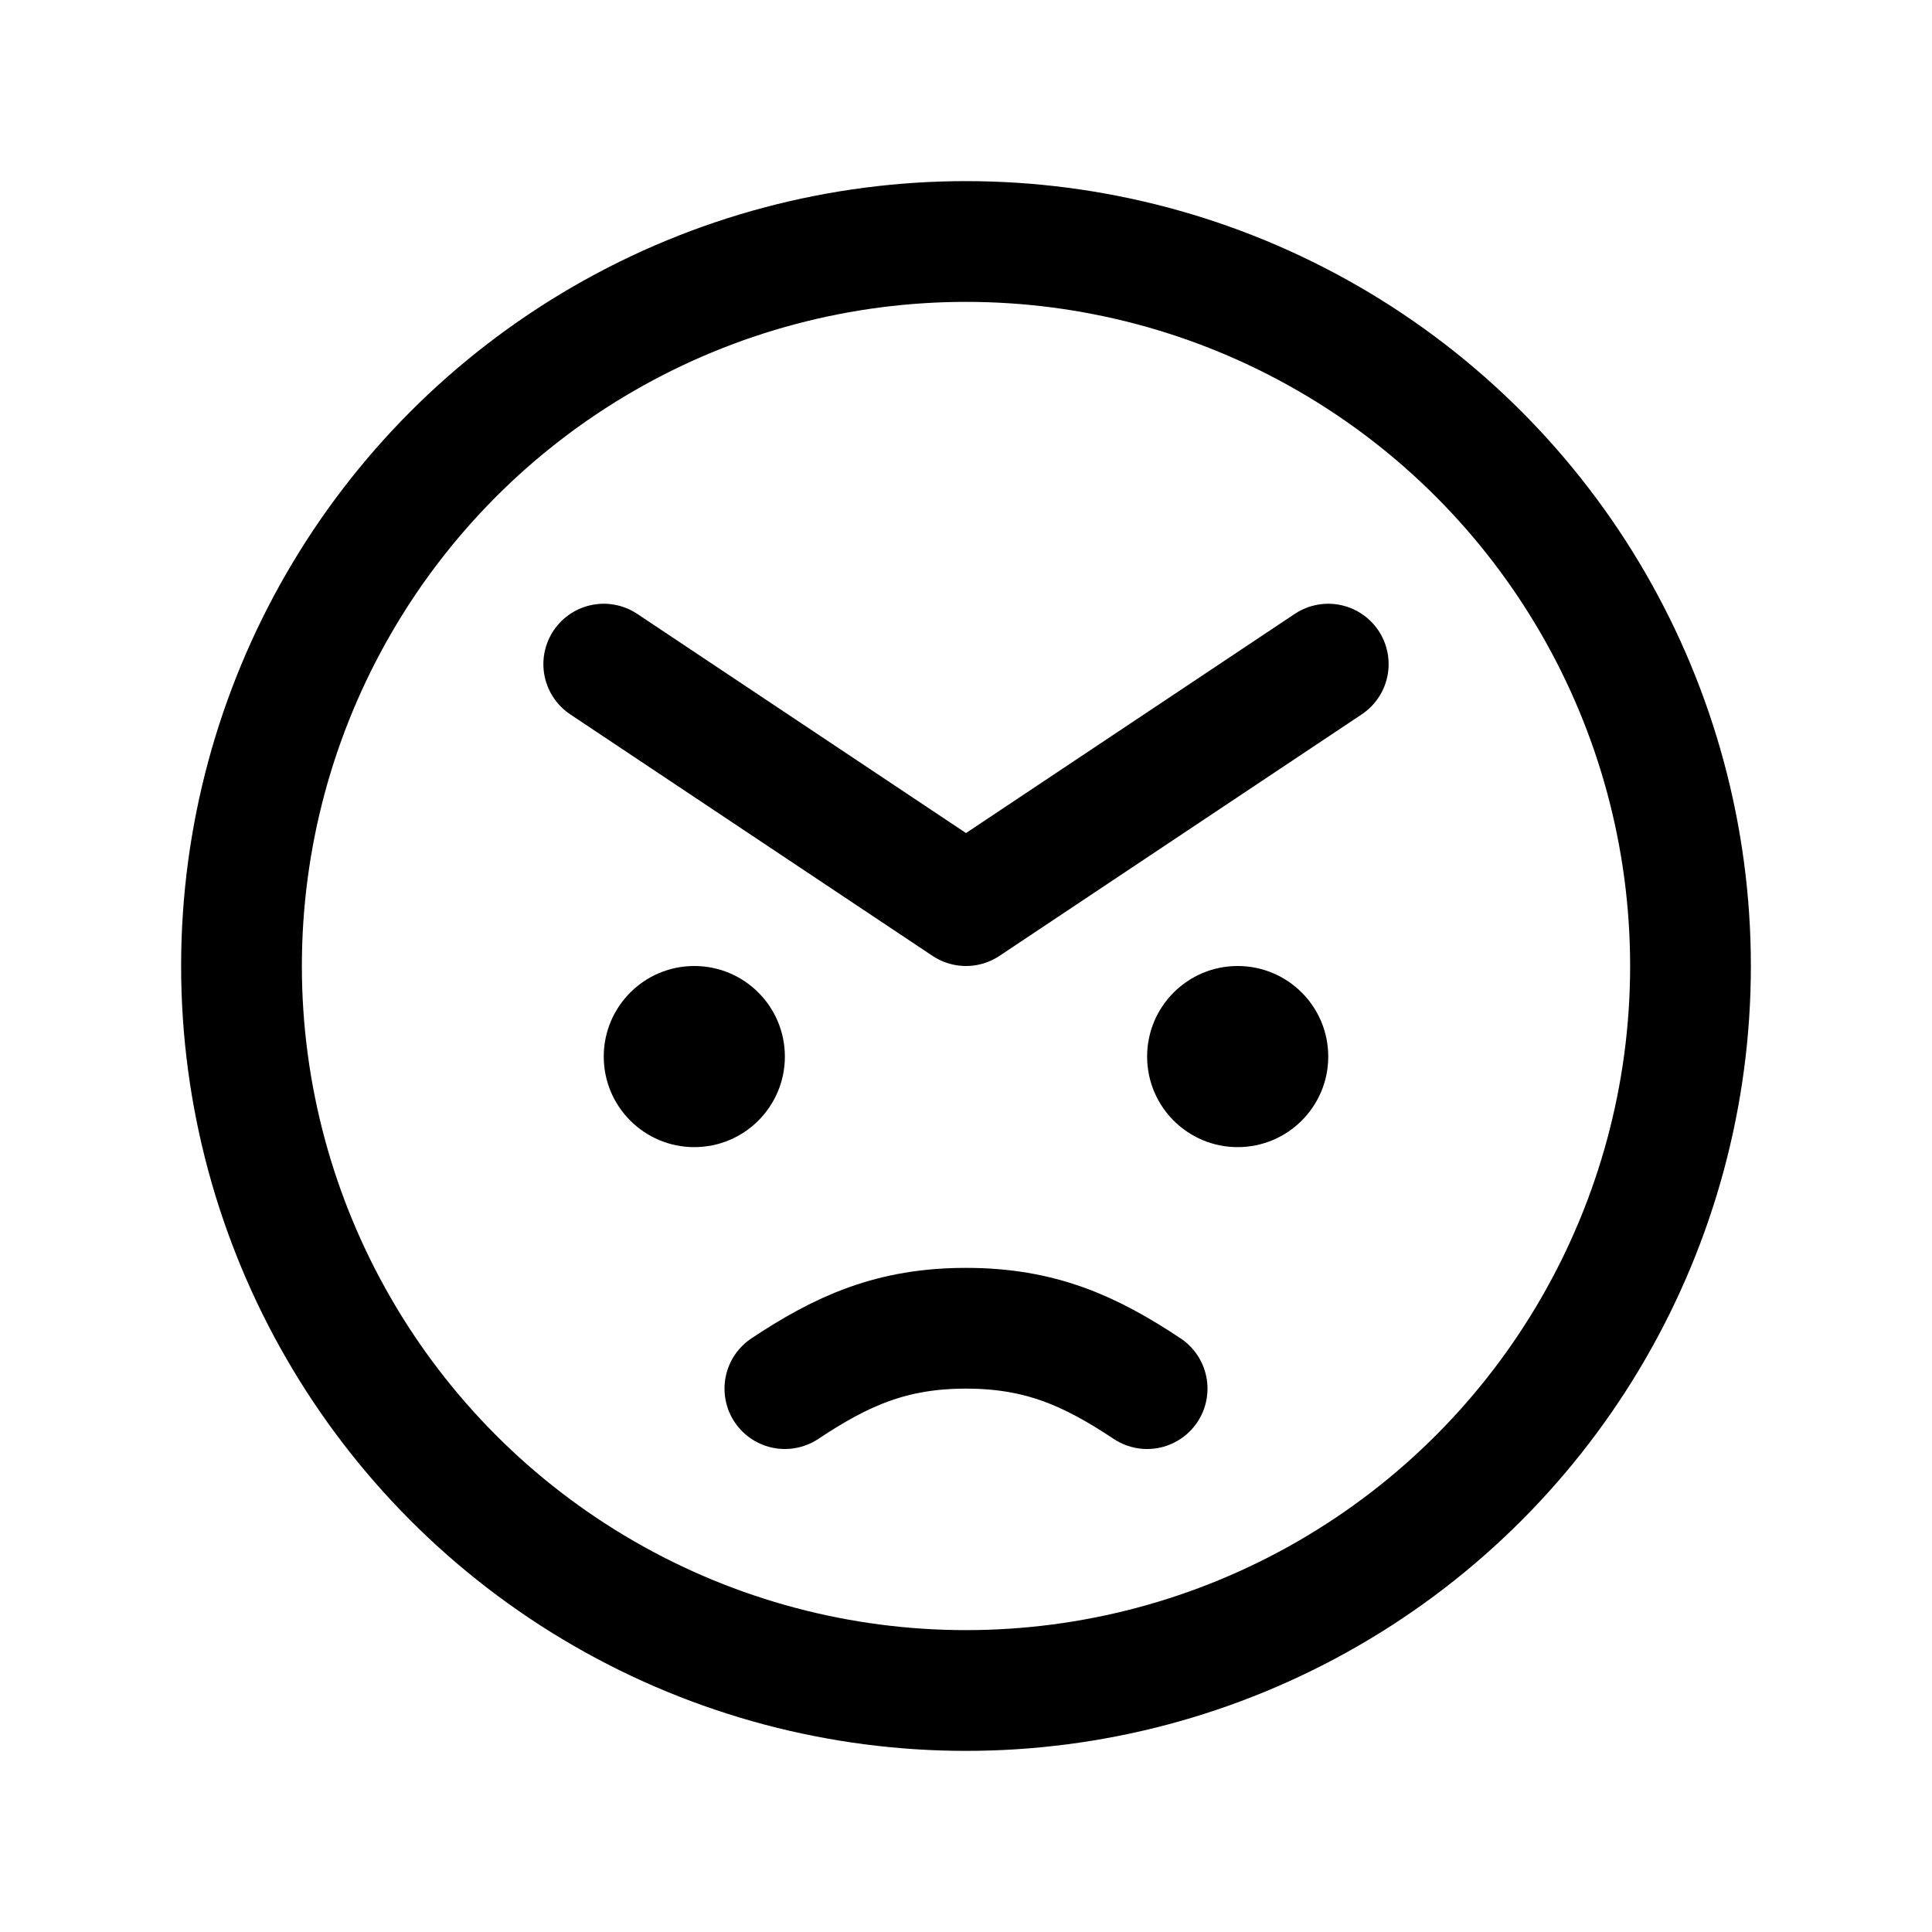 <svg xmlns="http://www.w3.org/2000/svg" viewBox="0 0 256 256" width="20" height="20"><path fill="none" d="M0 0h256v256H0z"/><circle cx="92" cy="140" r="12"/><circle cx="164" cy="140" r="12"/><circle cx="128" cy="128" r="96" fill="none" stroke="currentColor" stroke-linecap="round" stroke-linejoin="round" stroke-width="16"/><path fill="none" stroke="currentColor" stroke-linecap="round" stroke-linejoin="round" stroke-width="16" d="M80 88l48 32 48-32M104 184c7.6-5.05 14.19-8 24-8s16.4 2.95 24 8"/></svg>
